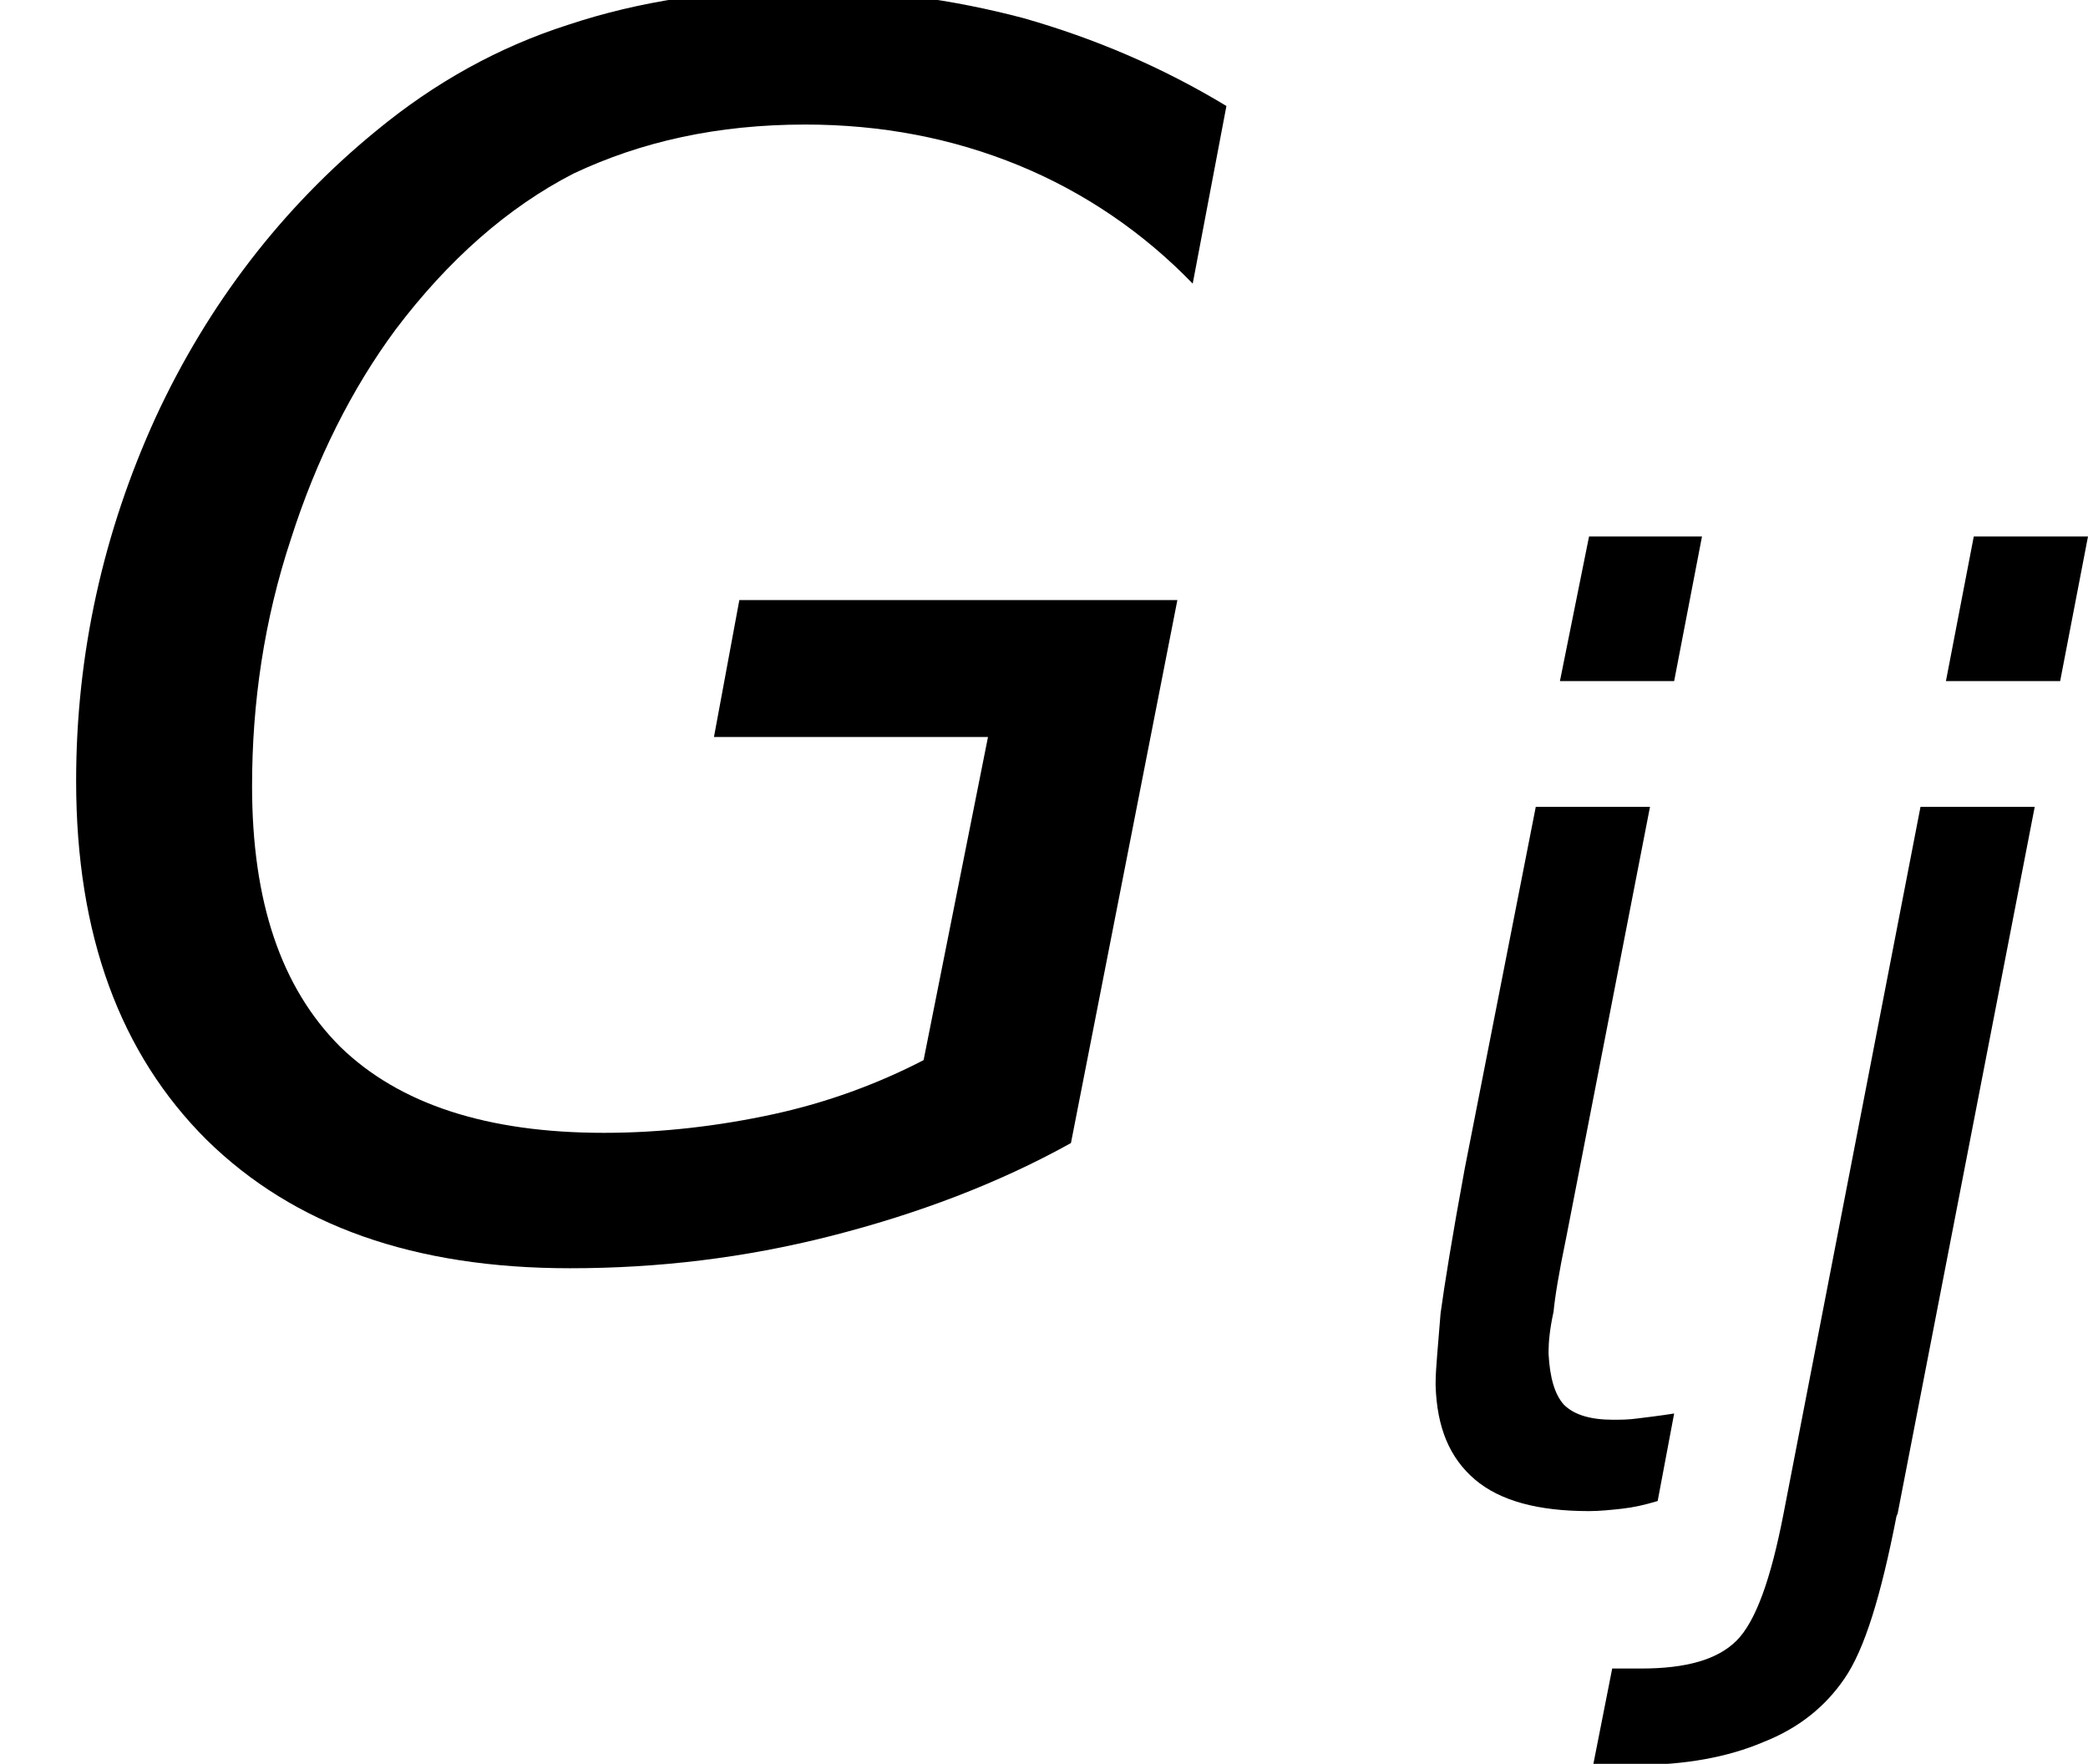 <?xml version='1.0' encoding='UTF-8'?>
<!-- This file was generated by dvisvgm 2.3.5 -->
<svg height='12.415pt' version='1.1' viewBox='0.149 -8.76 14.697 12.415' width='14.697pt' xmlns='http://www.w3.org/2000/svg' xmlns:xlink='http://www.w3.org/1999/xlink'>
<defs>
<path d='M4.877 -0.974C4.636 -0.849 4.368 -0.75 4.082 -0.688S3.493 -0.59 3.189 -0.59C2.573 -0.59 2.108 -0.741 1.796 -1.045C1.483 -1.358 1.331 -1.813 1.331 -2.421C1.331 -2.859 1.394 -3.296 1.536 -3.725C1.67 -4.145 1.858 -4.52 2.09 -4.833C2.367 -5.199 2.68 -5.476 3.028 -5.655C3.386 -5.824 3.788 -5.914 4.252 -5.914C4.654 -5.914 5.029 -5.842 5.378 -5.699S6.039 -5.342 6.298 -5.074L6.476 -6.012C6.137 -6.217 5.78 -6.369 5.404 -6.476C5.029 -6.575 4.645 -6.628 4.234 -6.628C3.788 -6.628 3.377 -6.566 3.001 -6.441C2.635 -6.324 2.296 -6.137 1.983 -5.878C1.492 -5.476 1.099 -4.967 0.822 -4.368C0.545 -3.761 0.402 -3.118 0.402 -2.448C0.402 -1.635 0.634 -1.009 1.09 -0.554C1.554 -0.098 2.189 0.125 3.01 0.125C3.475 0.125 3.93 0.071 4.386 -0.045S5.27 -0.322 5.655 -0.536L6.217 -3.403H3.904L3.77 -2.68H5.217L4.877 -0.974Z' id='g1-28'/>
<path d='M1.295 -4.886L0.331 0.089C0.241 0.554 0.134 0.849 0 0.983S-0.357 1.179 -0.67 1.179H-0.875L-1.009 1.858H-0.706C-0.366 1.858 -0.063 1.804 0.188 1.697C0.438 1.599 0.625 1.447 0.759 1.251C0.902 1.045 1.018 0.661 1.126 0.107L1.134 0.089L2.099 -4.886H1.295ZM1.67 -6.789L1.474 -5.771H2.278L2.474 -6.789H1.67Z' id='g1-59'/>
<path d='M2.099 -4.886H1.295L0.795 -2.34C0.706 -1.858 0.652 -1.519 0.625 -1.322C0.607 -1.09 0.59 -0.929 0.59 -0.831V-0.813C0.599 -0.518 0.688 -0.304 0.866 -0.152S1.313 0.071 1.67 0.071C1.742 0.071 1.822 0.063 1.903 0.054S2.063 0.027 2.153 0L2.269 -0.616C2.162 -0.599 2.081 -0.59 2.01 -0.581C1.947 -0.572 1.885 -0.572 1.84 -0.572C1.679 -0.572 1.563 -0.607 1.492 -0.679C1.429 -0.75 1.394 -0.866 1.385 -1.036V-1.054C1.385 -1.117 1.394 -1.215 1.42 -1.331C1.429 -1.429 1.456 -1.599 1.51 -1.858L2.099 -4.886ZM1.67 -6.789L1.465 -5.771H2.269L2.465 -6.789H1.67Z' id='g1-140'/>
<use id='g5-28' transform='scale(1.333)' xlink:href='#g1-28'/>
</defs>
<g id='page1'>
<use x='0.149' xlink:href='#g5-28' y='0'/>
<use x='9.664' xlink:href='#g1-140' y='1.805'/>
<use x='12.372' xlink:href='#g1-59' y='1.805'/>
</g>
</svg>